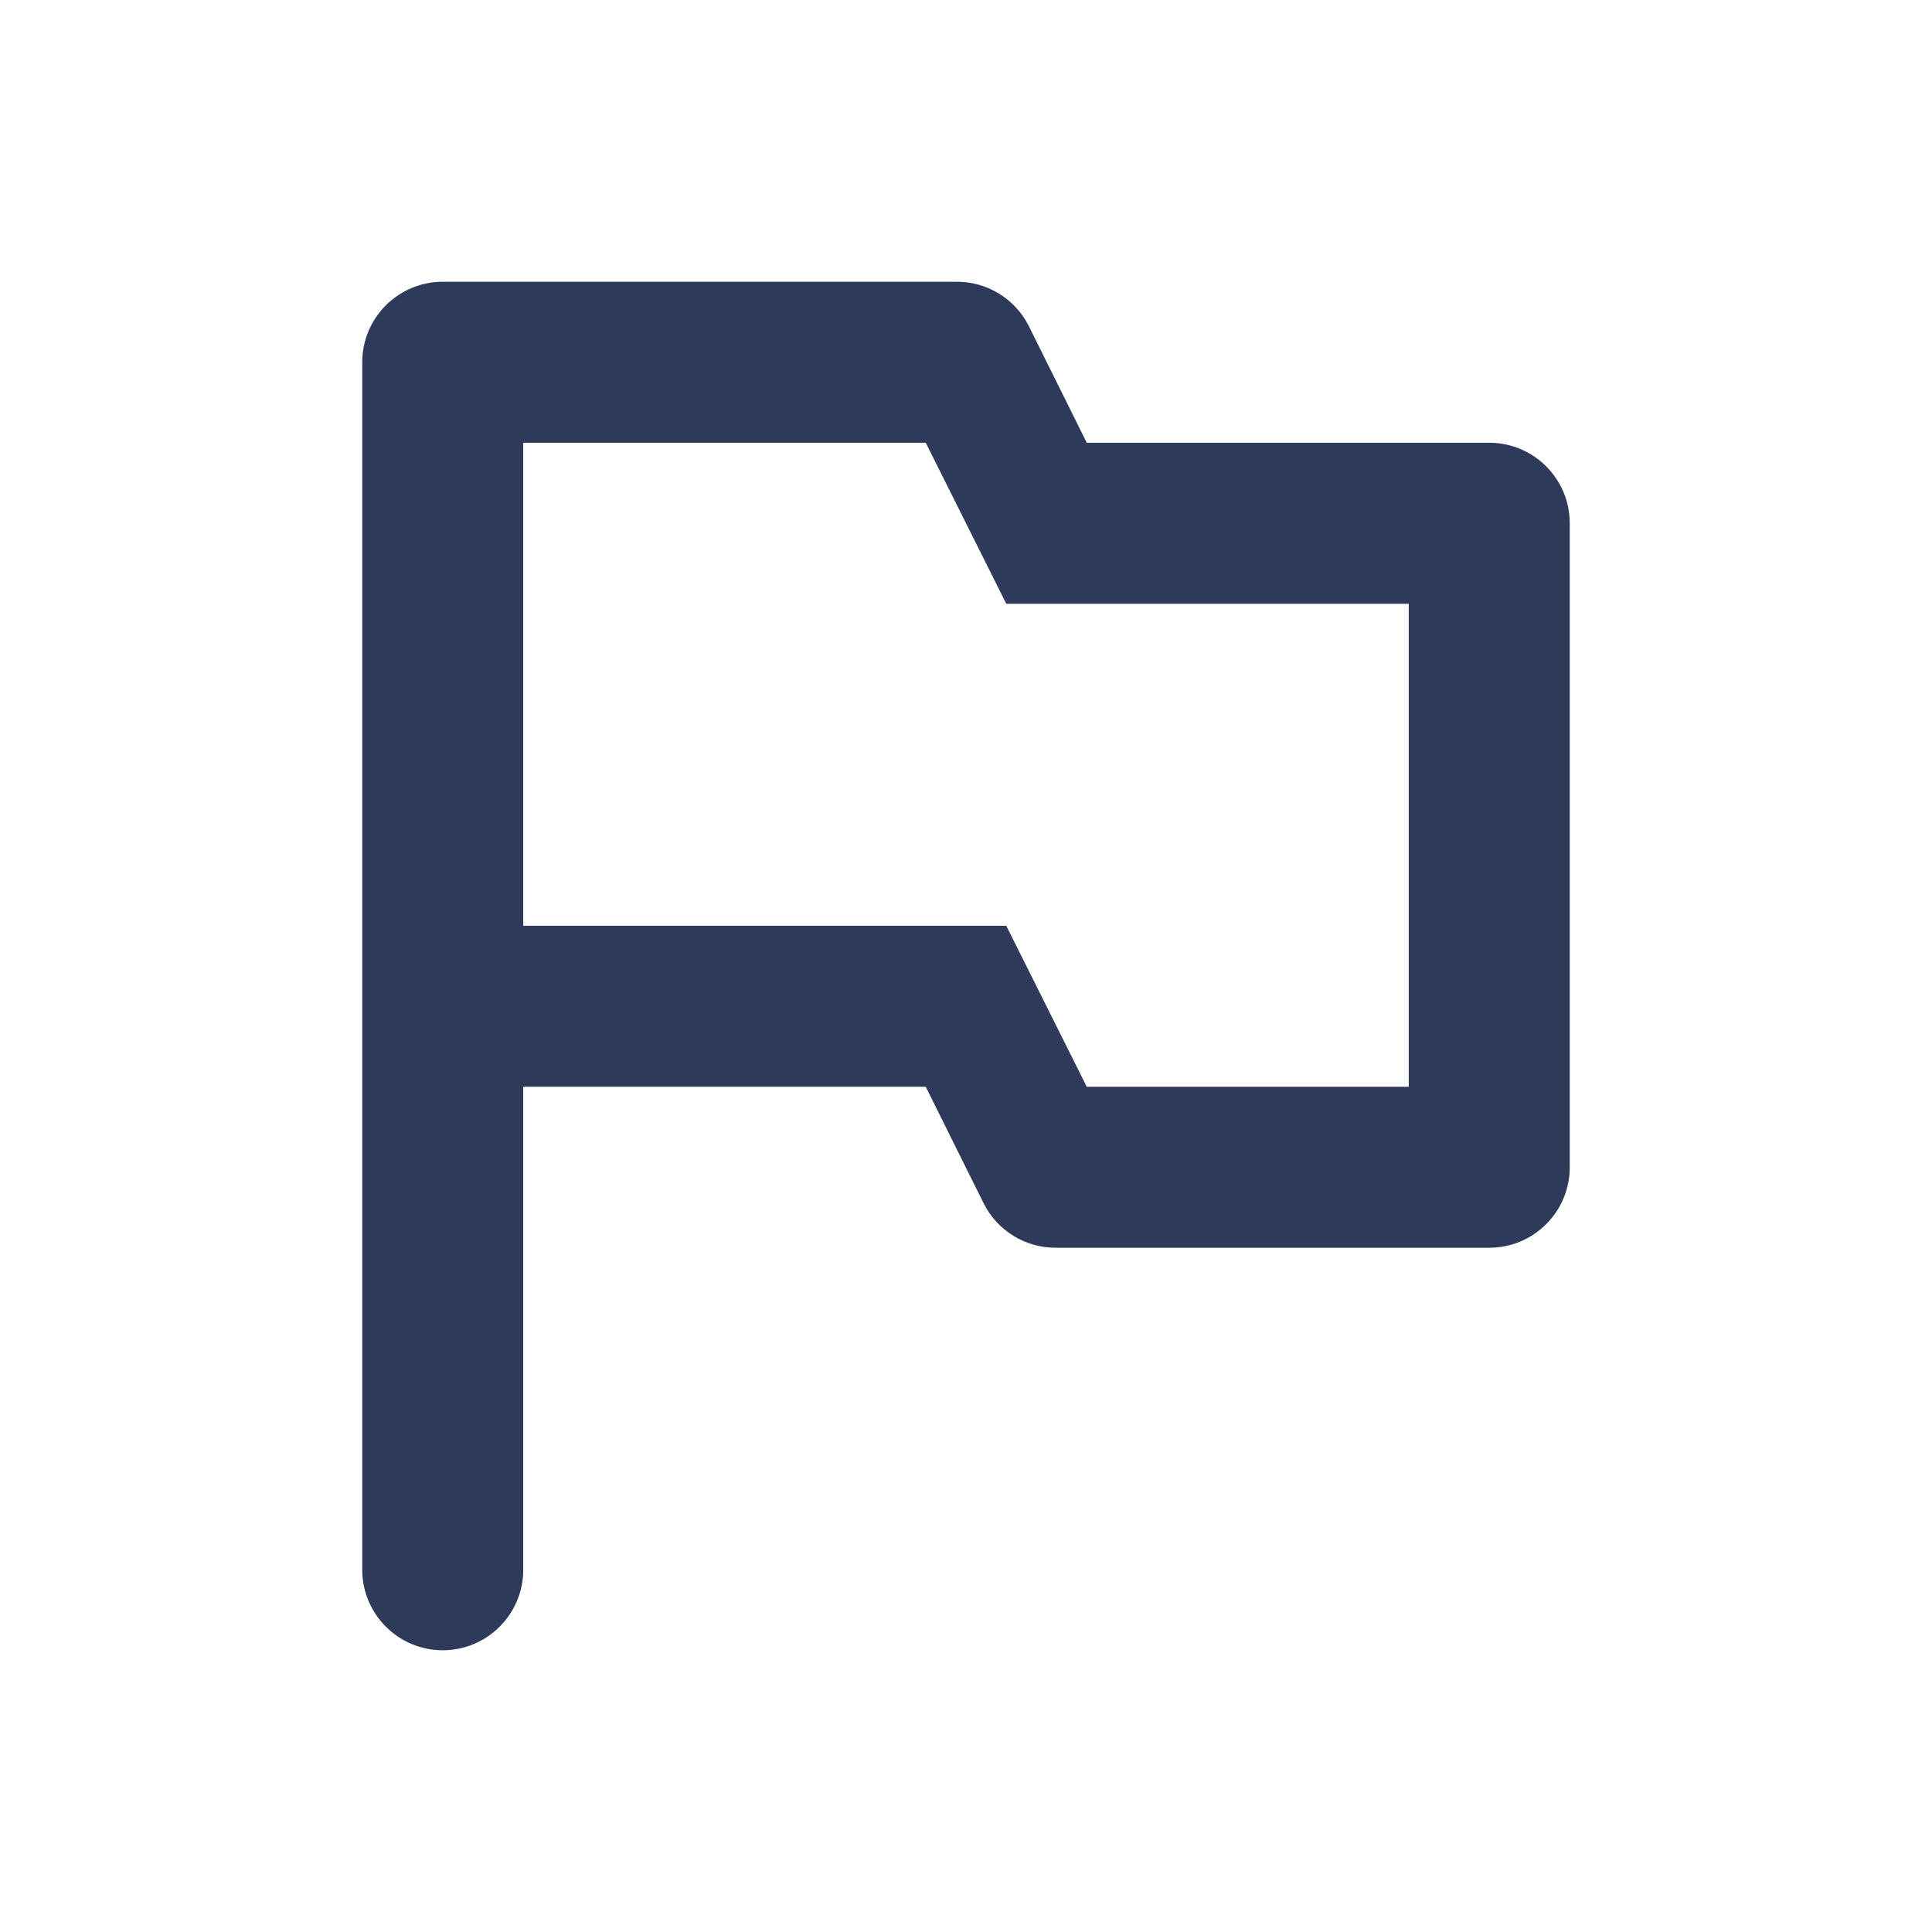 <svg width="24" height="24" viewBox="0 0 24 24" fill="none" xmlns="http://www.w3.org/2000/svg">
<path d="M5.5 20.5C4.948 20.5 4.5 20.052 4.5 19.5V4.5C4.5 3.948 4.948 3.5 5.5 3.5H11.88C12.26 3.497 12.609 3.71 12.78 4.05L13.5 5.5H18.5C19.052 5.5 19.5 5.948 19.5 6.5V14.5C19.5 15.052 19.052 15.5 18.5 15.5H13.11C12.733 15.499 12.389 15.286 12.22 14.95L11.5 13.5H6.5V19.5C6.5 20.052 6.052 20.5 5.5 20.5ZM6.5 5.5V11.5H12.5L13.5 13.5H17.5V7.5H12.5L11.5 5.5H6.5Z" fill="#2E3A59"/>
</svg>
